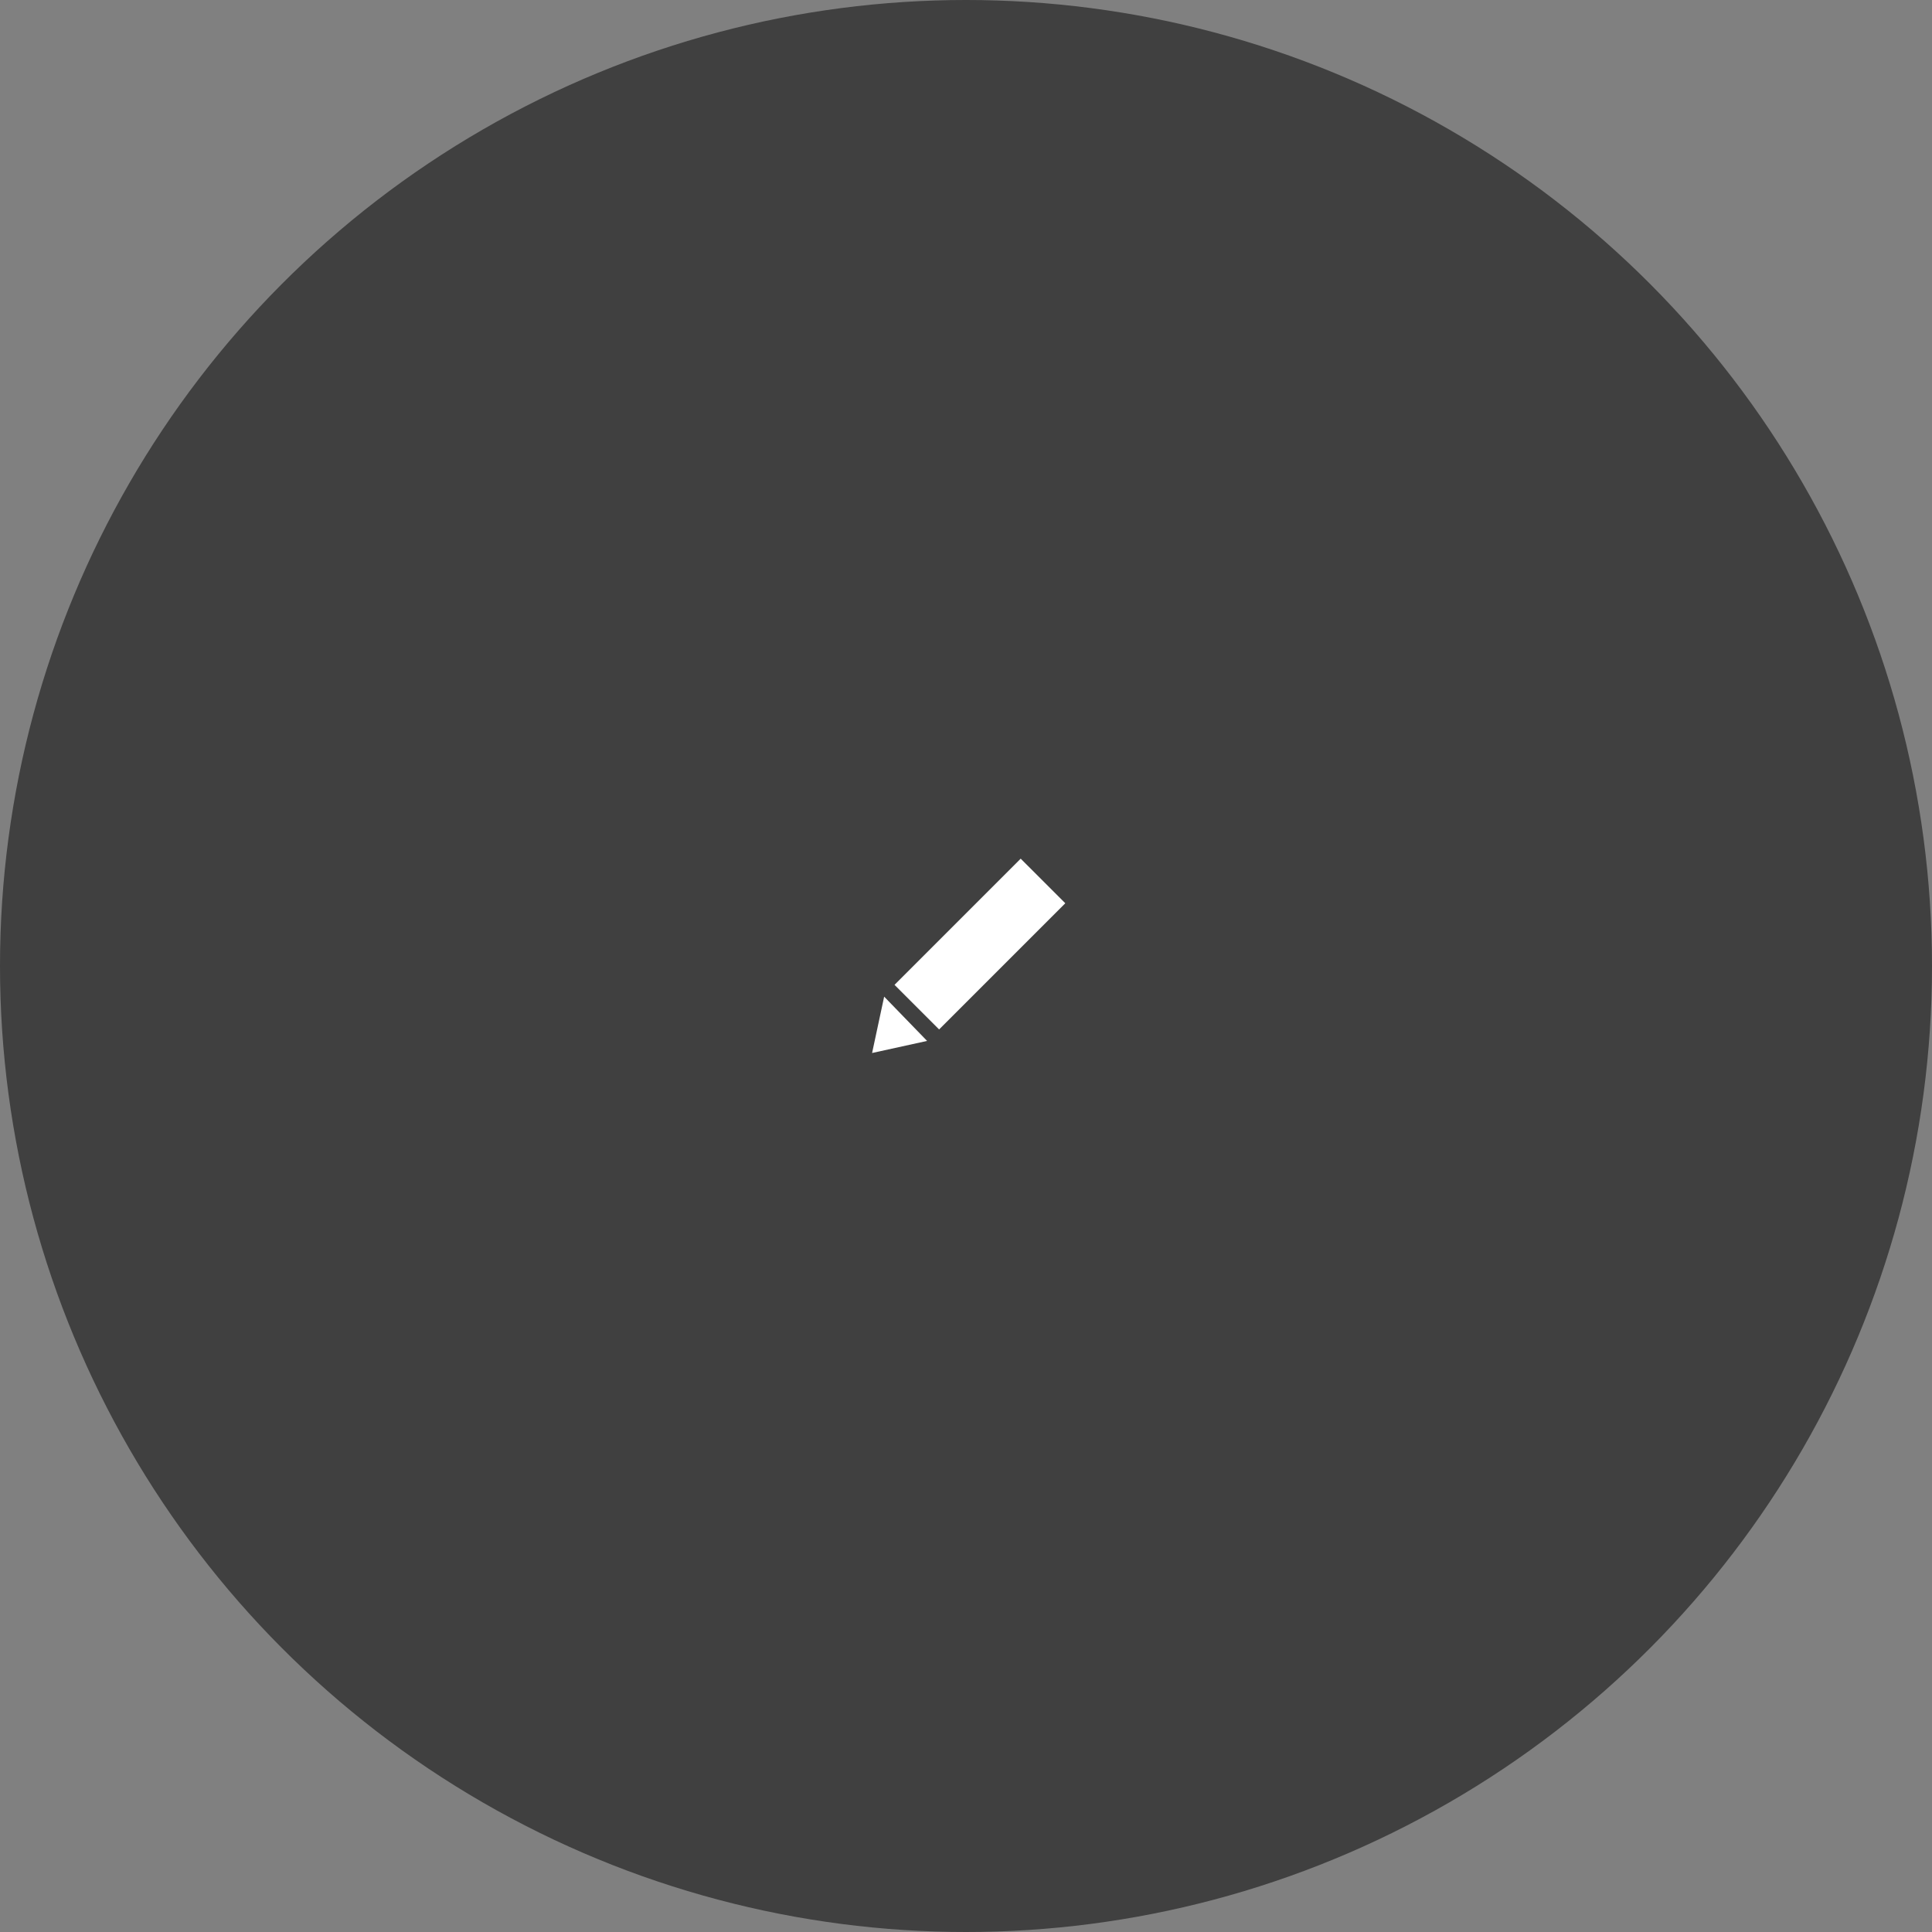 <svg width="300" height="300" viewBox="0 0 300 300" fill="none" xmlns="http://www.w3.org/2000/svg">
<rect x="0" y="0" width="300" height="300" fill="#808080" stroke="none"/>
<circle cx="150" cy="150" r="150" fill="black" fill-opacity="0.5"/>
<path d="M158.493 133.333L138.901 152.926L145.824 159.85L165.417 140.257L158.493 133.333Z" fill="white"/>
<path d="M135.417 163.509L137.292 154.759L143.958 161.634L135.417 163.509Z" fill="white"/>
</svg>
